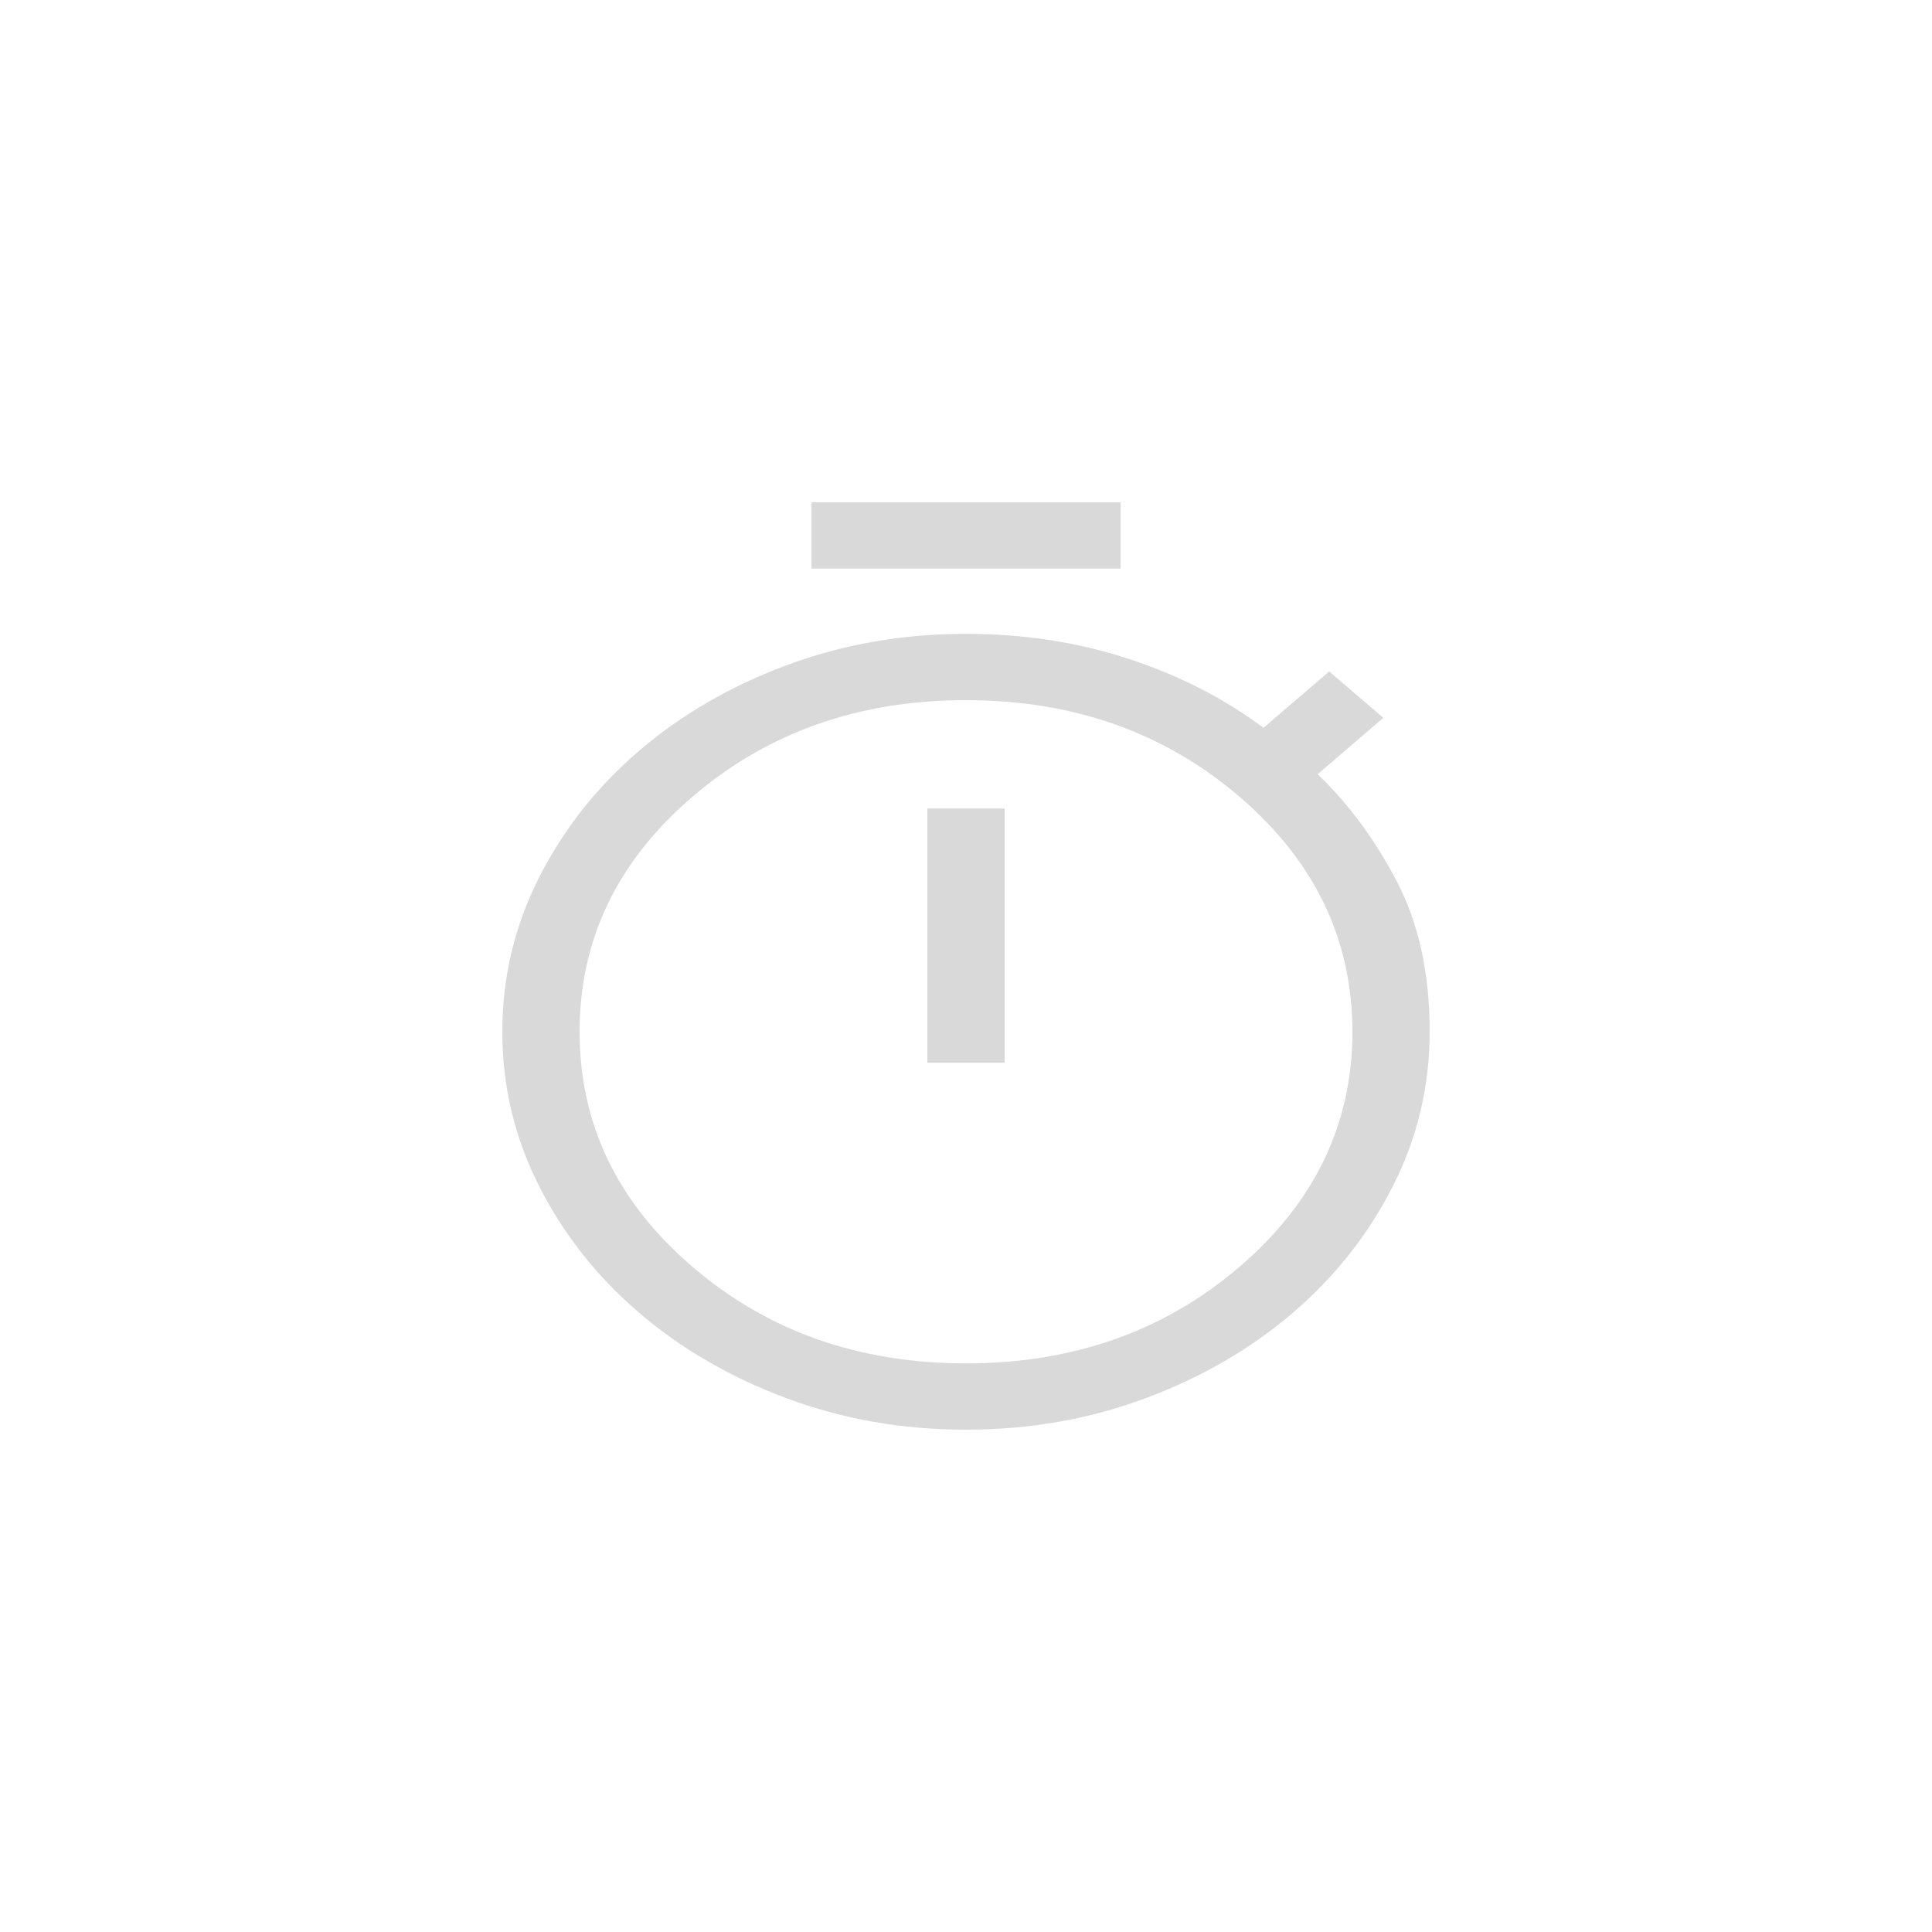 <svg width="50" height="50" viewBox="0 0 50 50" fill="none" xmlns="http://www.w3.org/2000/svg">
<path d="M21 14.716V13H29V14.716H21ZM24 27.503H26V20.924H24V27.503ZM25 37C23.356 37 21.806 36.728 20.35 36.185C18.894 35.641 17.622 34.902 16.533 33.968C15.444 33.033 14.583 31.942 13.95 30.692C13.317 29.443 13 28.113 13 26.702C13 25.291 13.317 23.961 13.95 22.712C14.583 21.462 15.444 20.371 16.533 19.436C17.622 18.502 18.894 17.763 20.35 17.219C21.806 16.676 23.356 16.404 25 16.404C26.489 16.404 27.889 16.619 29.2 17.048C30.511 17.477 31.678 18.073 32.7 18.835L34.4 17.377L35.8 18.578L34.1 20.037C34.9 20.8 35.583 21.725 36.15 22.812C36.717 23.899 37 25.195 37 26.702C37 28.113 36.683 29.443 36.05 30.692C35.417 31.942 34.556 33.033 33.467 33.968C32.378 34.902 31.106 35.641 29.65 36.185C28.194 36.728 26.644 37 25 37ZM25 35.284C27.778 35.284 30.139 34.449 32.083 32.781C34.028 31.112 35 29.086 35 26.702C35 24.318 34.028 22.292 32.083 20.623C30.139 18.955 27.778 18.12 25 18.12C22.222 18.12 19.861 18.955 17.917 20.623C15.972 22.292 15 24.318 15 26.702C15 29.086 15.972 31.112 17.917 32.781C19.861 34.449 22.222 35.284 25 35.284Z" fill="#D9D9D9"/>
</svg>
